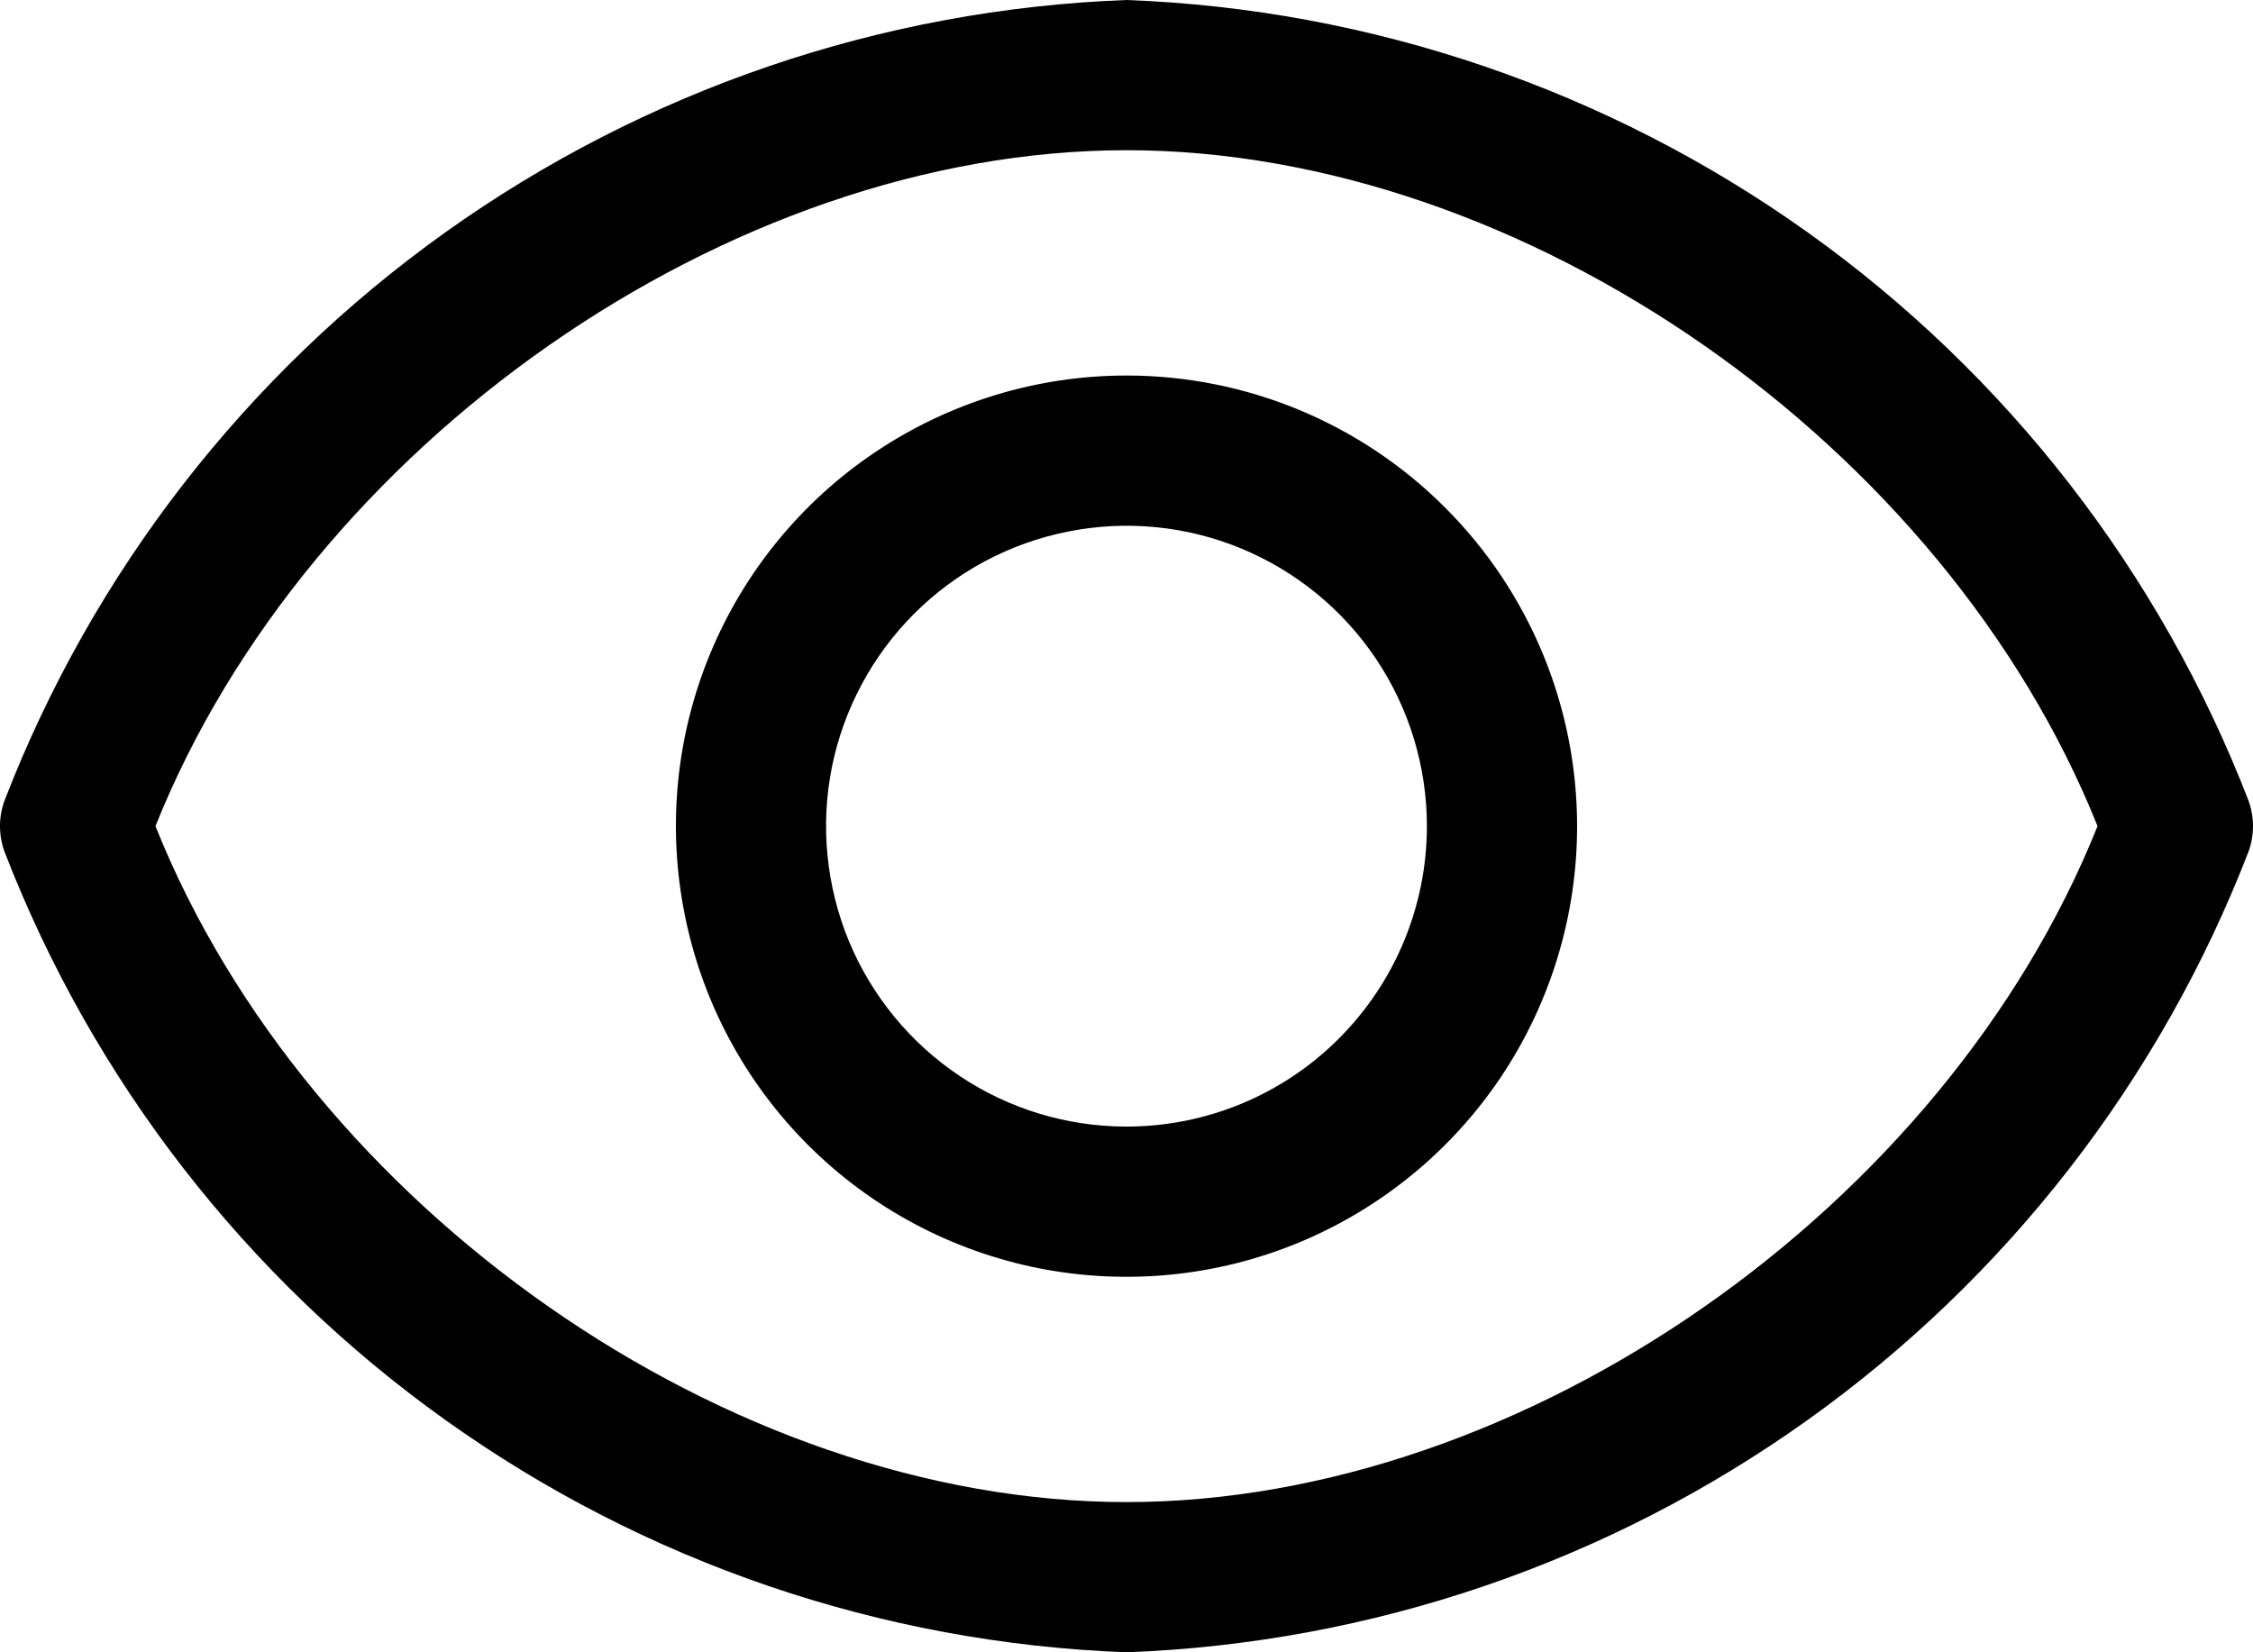 <svg width="15" height="11" viewBox="0 0 15 11" fill="none" xmlns="http://www.w3.org/2000/svg">
<g id="Group 25">
<path id="Vector" d="M14.97 5.33C14.382 3.809 13.361 2.493 12.034 1.546C10.706 0.599 9.13 0.061 7.5 0C5.87 0.061 4.294 0.599 2.966 1.546C1.639 2.493 0.618 3.809 0.03 5.33C-0.01 5.44 -0.01 5.56 0.03 5.67C0.618 7.191 1.639 8.507 2.966 9.454C4.294 10.402 5.87 10.939 7.5 11C9.13 10.939 10.706 10.402 12.034 9.454C13.361 8.507 14.382 7.191 14.97 5.67C15.01 5.56 15.01 5.44 14.97 5.33ZM7.5 10C4.85 10 2.05 8.035 1.035 5.5C2.05 2.965 4.85 1 7.5 1C10.15 1 12.95 2.965 13.965 5.5C12.95 8.035 10.15 10 7.5 10Z" fill="black"/>
<path id="Vector_2" d="M7.5 2.5C6.907 2.5 6.327 2.676 5.833 3.006C5.34 3.335 4.955 3.804 4.728 4.352C4.501 4.9 4.442 5.504 4.558 6.085C4.673 6.667 4.959 7.202 5.379 7.622C5.798 8.041 6.333 8.327 6.915 8.443C7.497 8.558 8.1 8.499 8.648 8.272C9.196 8.045 9.665 7.66 9.995 7.167C10.324 6.674 10.5 6.094 10.5 5.5C10.5 4.705 10.184 3.941 9.621 3.379C9.059 2.816 8.296 2.5 7.5 2.5ZM7.5 7.5C7.104 7.5 6.718 7.383 6.389 7.163C6.06 6.943 5.804 6.631 5.652 6.266C5.501 5.9 5.461 5.498 5.538 5.11C5.616 4.722 5.806 4.366 6.086 4.086C6.366 3.806 6.722 3.616 7.11 3.539C7.498 3.461 7.9 3.501 8.265 3.652C8.631 3.804 8.943 4.06 9.163 4.389C9.383 4.718 9.5 5.105 9.5 5.5C9.5 6.031 9.289 6.539 8.914 6.914C8.539 7.29 8.03 7.5 7.5 7.5Z" fill="black"/>
</g>
</svg>
